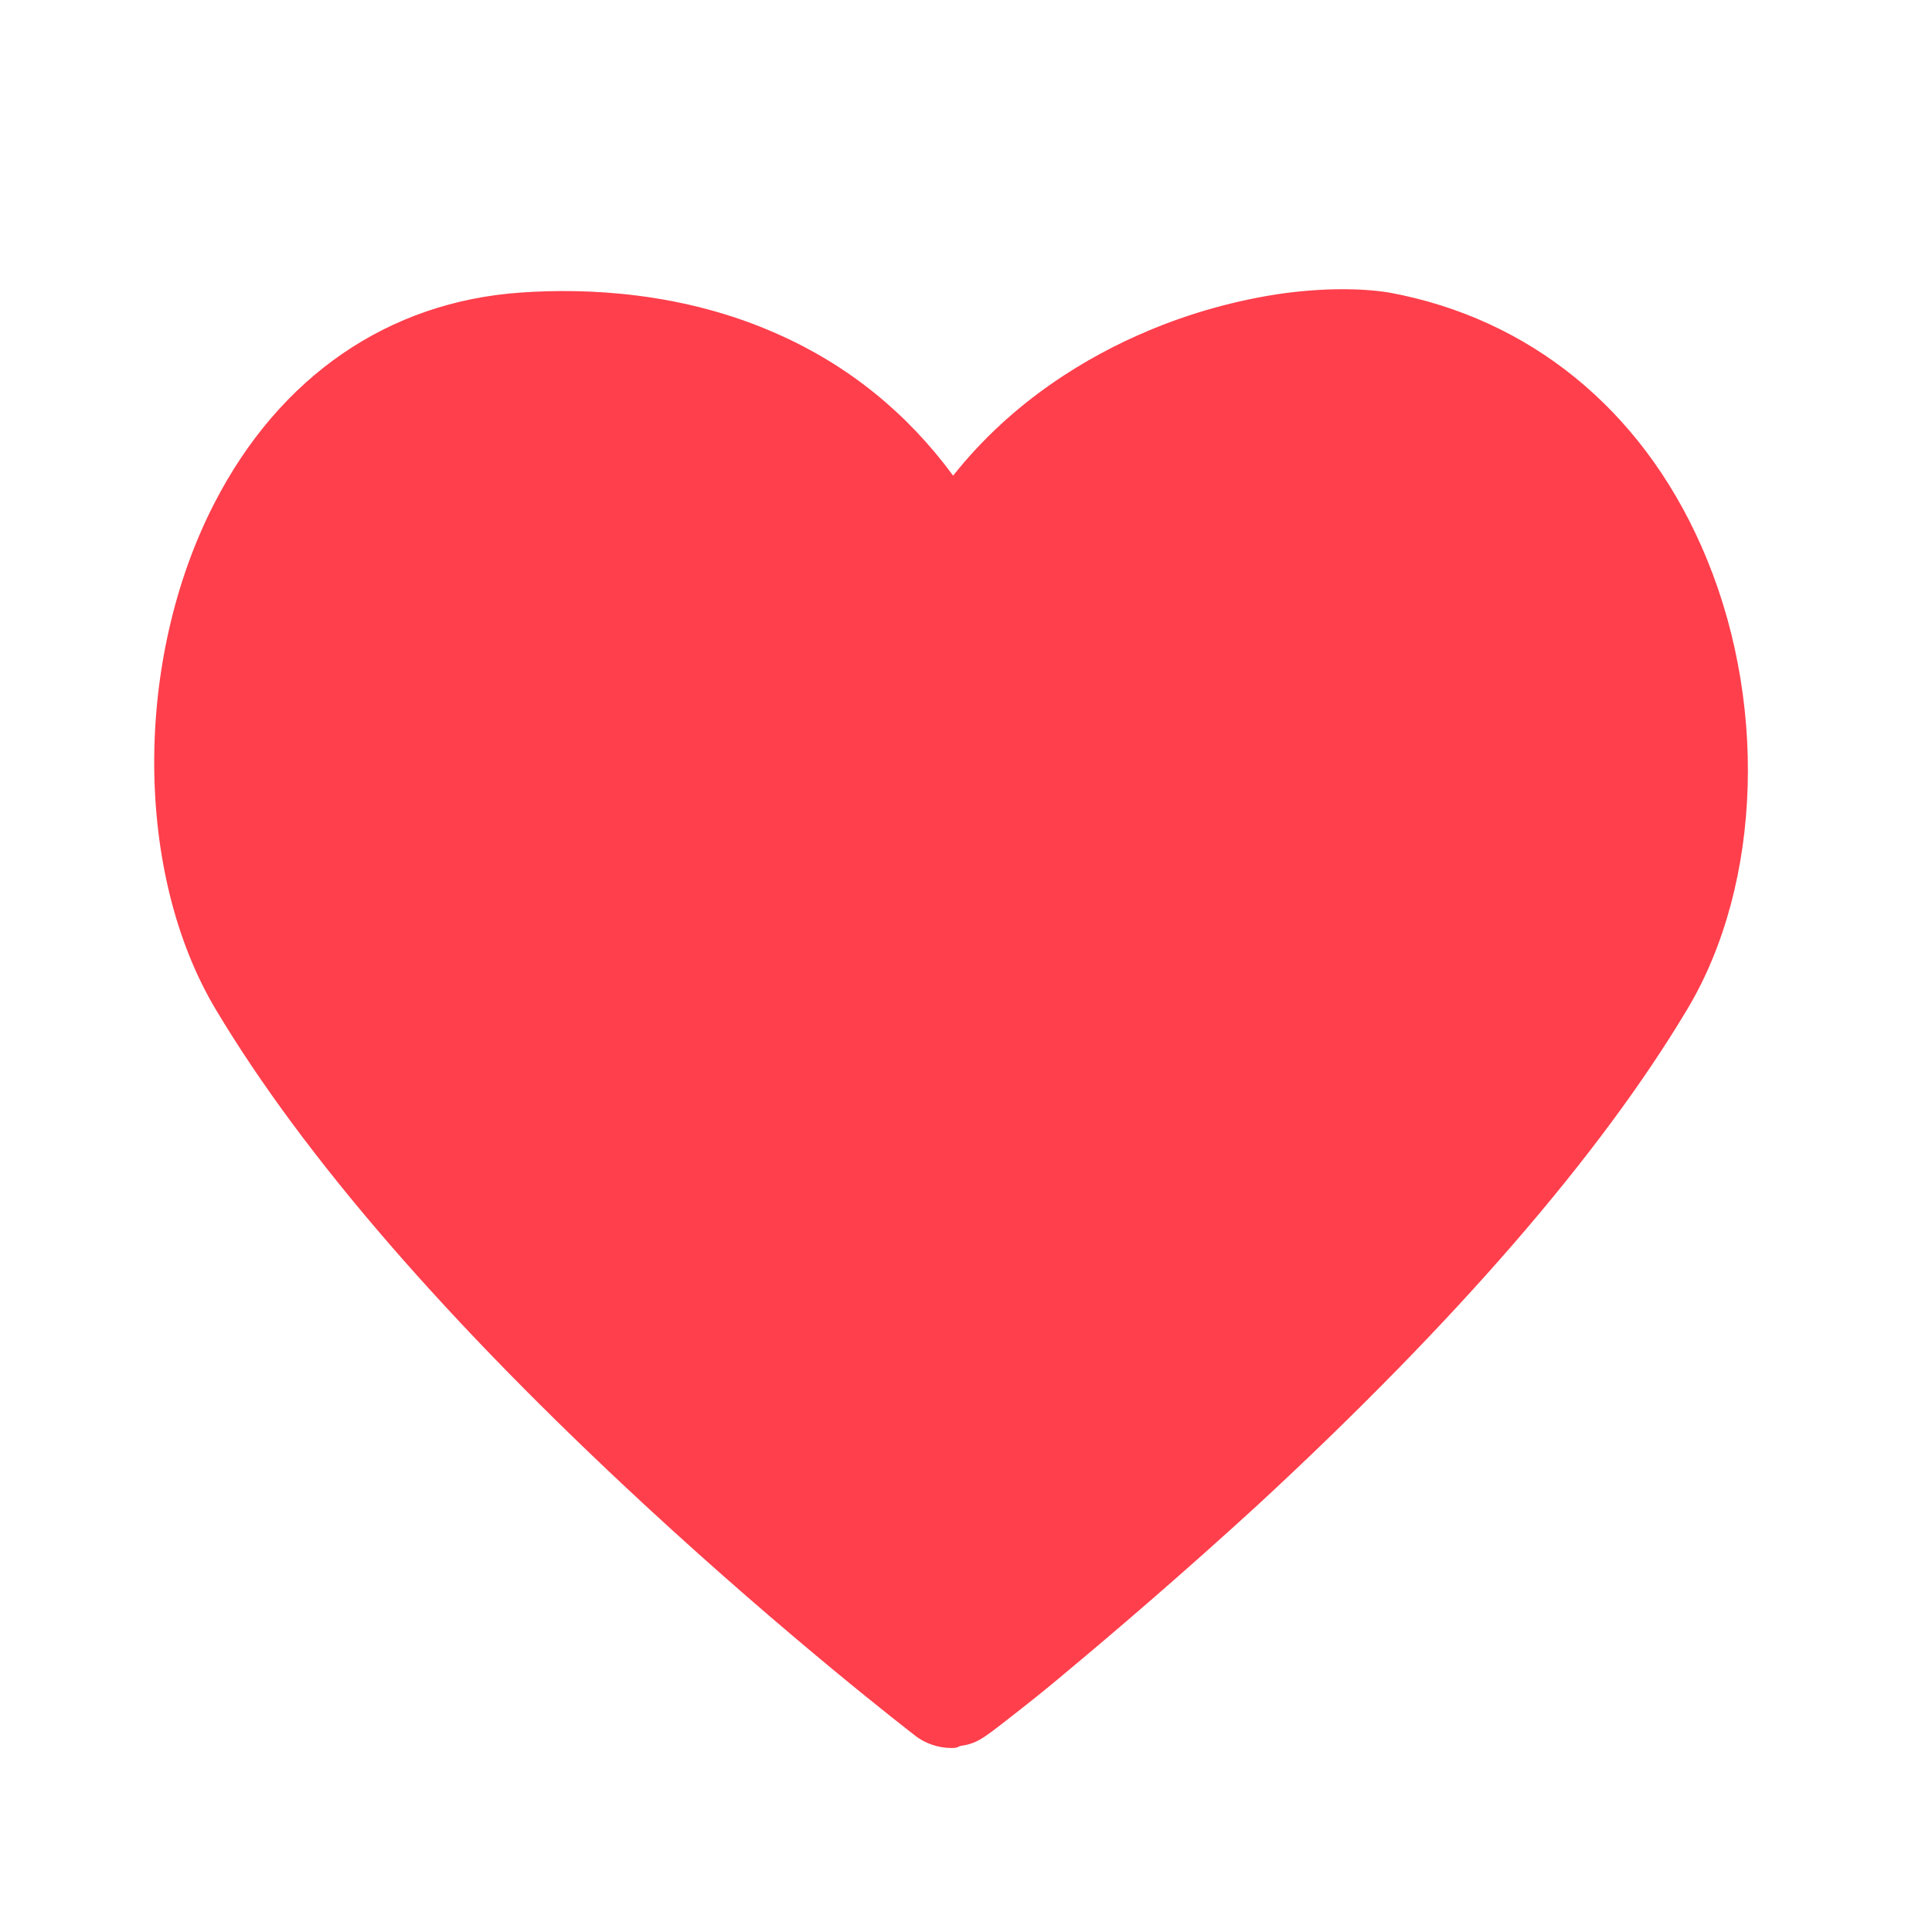 <?xml version="1.0" encoding="utf-8"?>
<!-- Generator: Adobe Illustrator 25.4.1, SVG Export Plug-In . SVG Version: 6.00 Build 0)  -->
<svg version="1.1" id="Layer_1" xmlns="http://www.w3.org/2000/svg" xmlns:xlink="http://www.w3.org/1999/xlink" x="0px" y="0px"
	 viewBox="0 0 21 21" style="enable-background:new 0 0 21 21;" xml:space="preserve">
<style type="text/css">
	.st0{fill:#FF3F4C;}
</style>
<g>
	<g>
		<g>
			<path class="st0" d="M10.34,19c-0.14,0-0.29-0.05-0.4-0.14c-0.05-0.04-1.34-1.03-2.93-2.5c-2.14-1.98-3.71-3.79-4.66-5.38
				C1.46,9.5,1.45,7.18,2.33,5.47c0.71-1.38,1.89-2.19,3.33-2.29c0.7-0.05,1.76-0.01,2.79,0.45c0.77,0.34,1.41,0.86,1.91,1.54
				c0.65-0.82,1.47-1.3,2.11-1.57c0.47-0.2,0.98-0.34,1.47-0.41c0.44-0.06,0.85-0.06,1.16-0.01c1.52,0.28,2.73,1.26,3.39,2.75
				c0.73,1.64,0.67,3.67-0.15,5.04c-0.95,1.59-2.52,3.4-4.66,5.38c-0.83,0.76-1.58,1.4-2.06,1.8c-0.27,0.23-0.49,0.4-0.63,0.51
				c-0.32,0.25-0.37,0.29-0.56,0.32C10.4,19,10.37,19,10.34,19z"/>
		</g>
	</g>
</g>
</svg>
